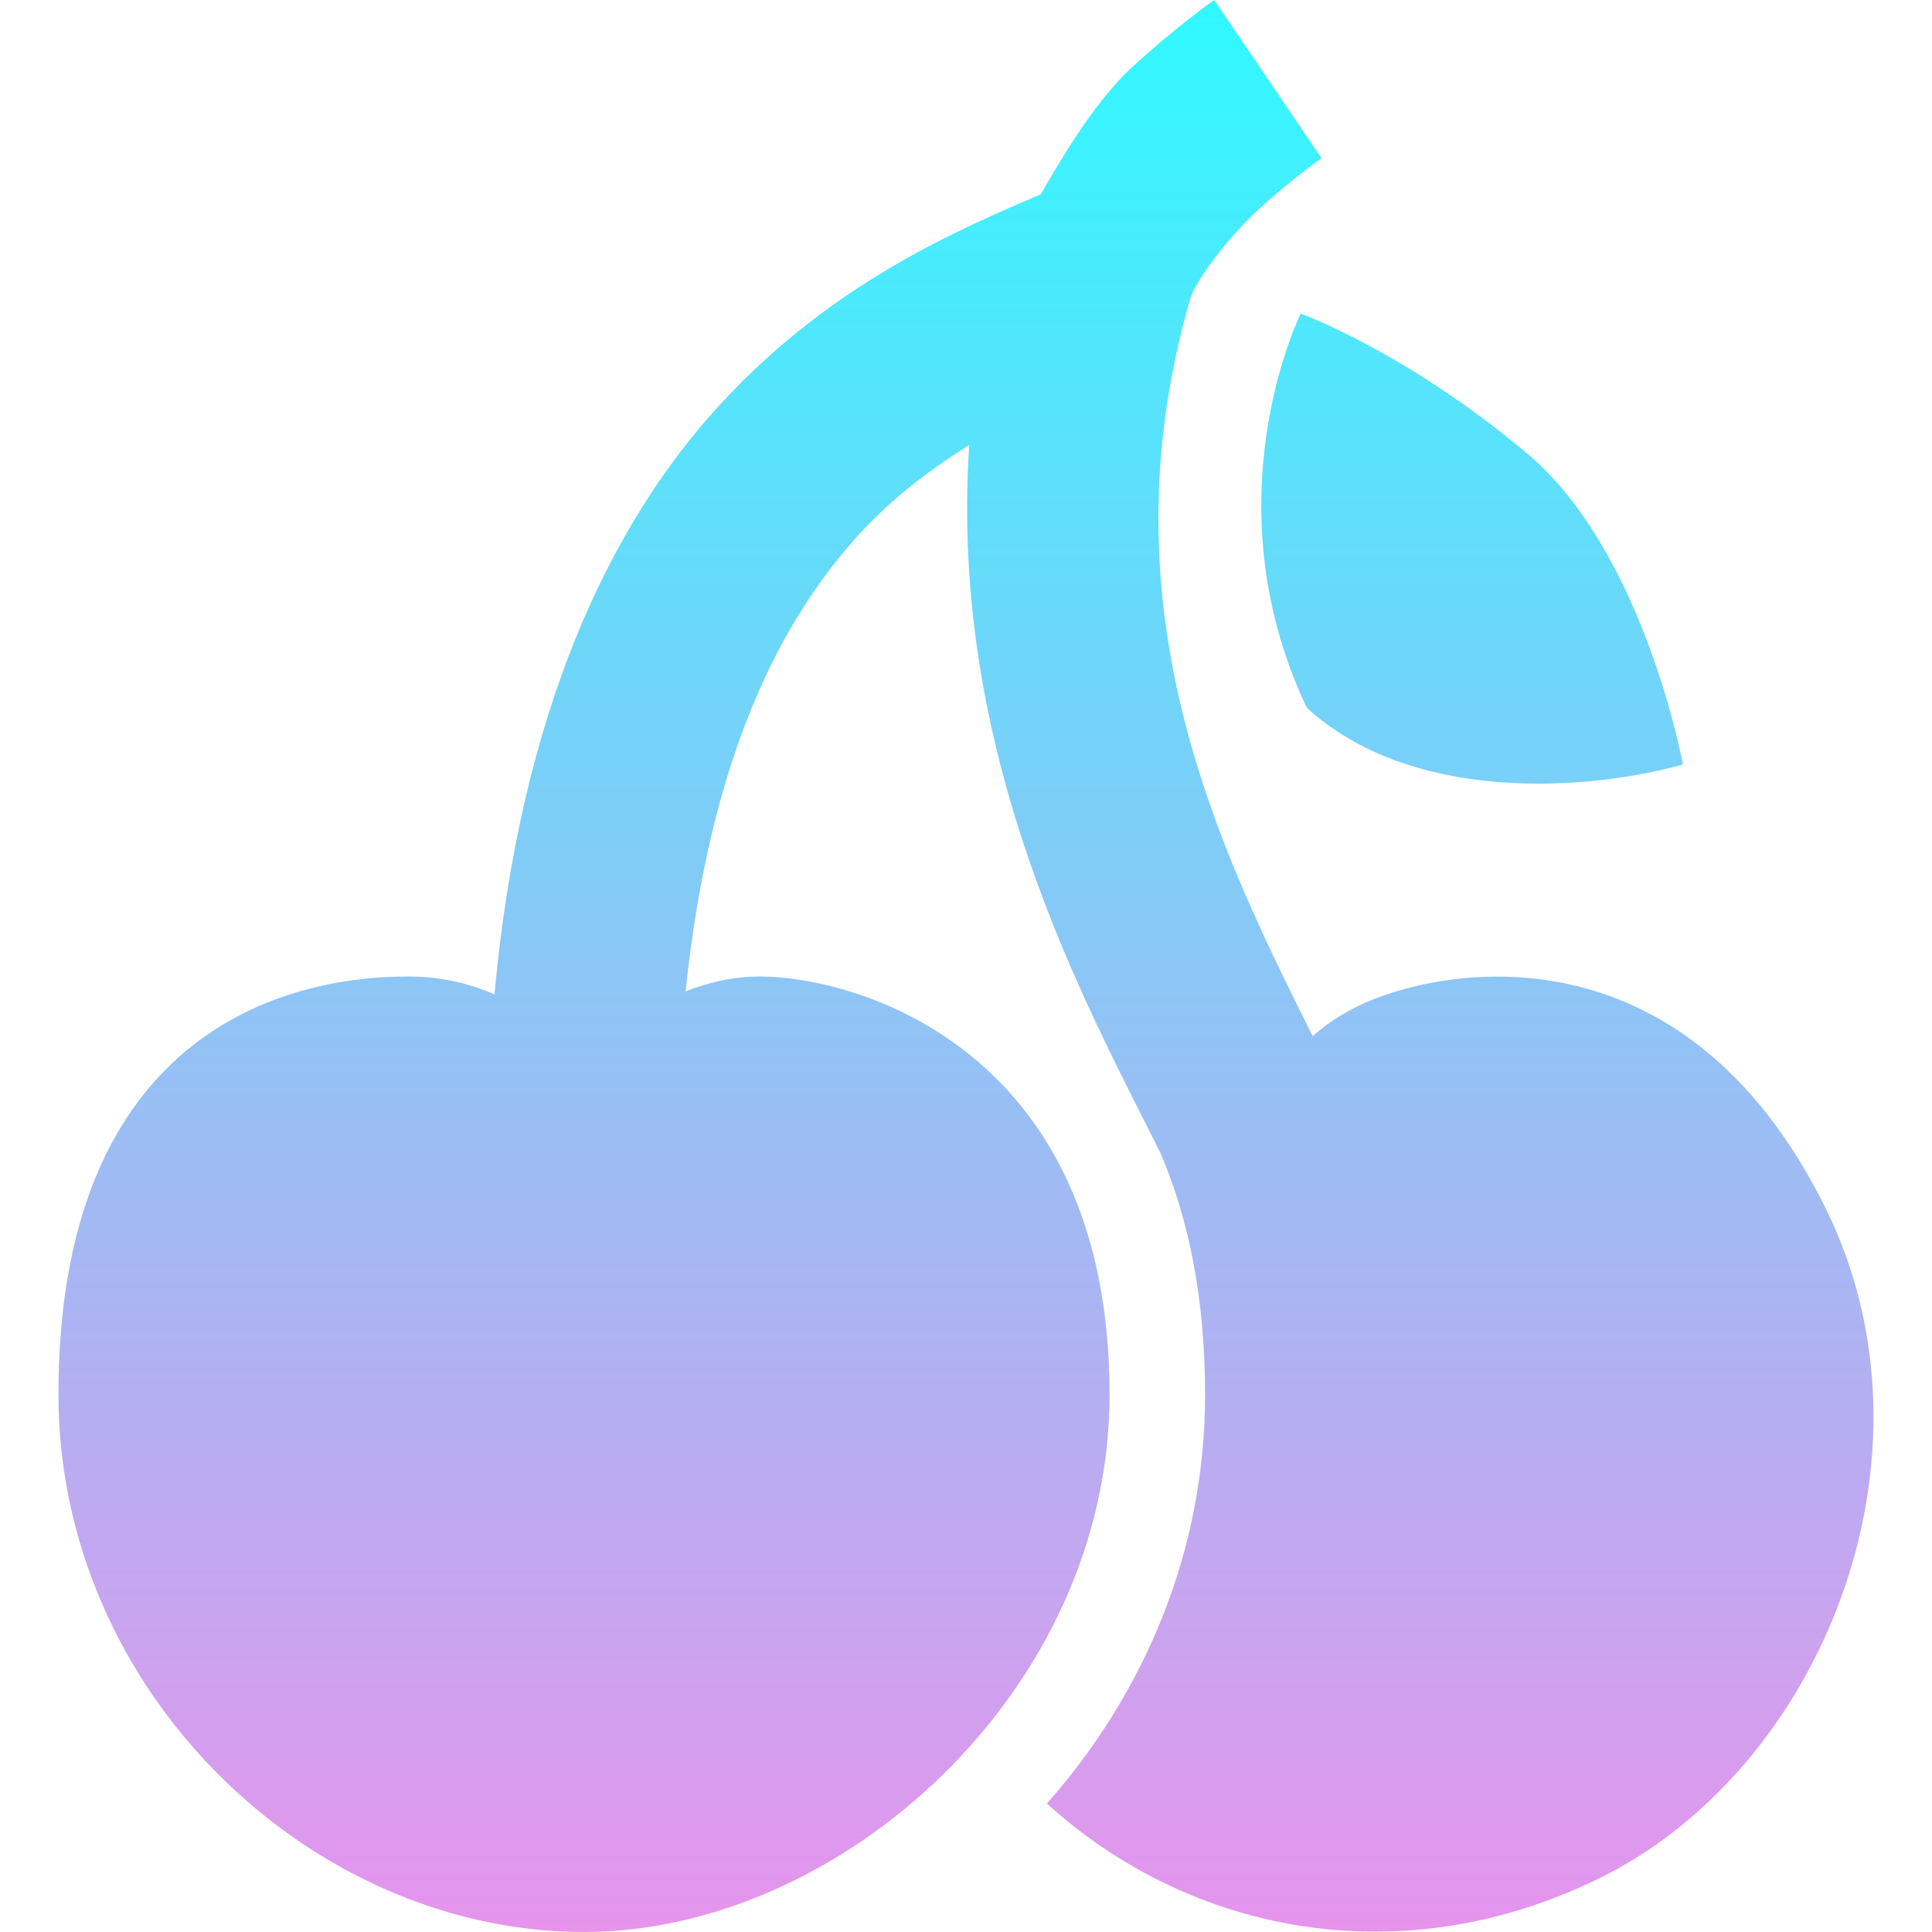 <svg xmlns="http://www.w3.org/2000/svg" style="isolation:isolate" width="16" height="16" viewBox="0 0 16 16">
 <defs>
  <style id="current-color-scheme" type="text/css">
   .ColorScheme-Text { color:#ca60d7; } .ColorScheme-Highlight { color:#5294e2; }
  </style>
  <linearGradient id="arrongin" x1="0%" x2="0%" y1="0%" y2="100%">
   <stop offset="0%" style="stop-color:#dd9b44; stop-opacity:1"/>
   <stop offset="100%" style="stop-color:#ad6c16; stop-opacity:1"/>
  </linearGradient>
  <linearGradient id="aurora" x1="0%" x2="0%" y1="0%" y2="100%">
   <stop offset="0%" style="stop-color:#09D4DF; stop-opacity:1"/>
   <stop offset="100%" style="stop-color:#9269F4; stop-opacity:1"/>
  </linearGradient>
  <linearGradient id="fitdance" x1="0%" x2="0%" y1="0%" y2="100%">
   <stop offset="0%" style="stop-color:#1AD6AB; stop-opacity:1"/>
   <stop offset="100%" style="stop-color:#329DB6; stop-opacity:1"/>
  </linearGradient>
  <linearGradient id="oomox" x1="0%" x2="0%" y1="0%" y2="100%">
   <stop offset="0%" style="stop-color:#31f8ff; stop-opacity:1"/>
   <stop offset="100%" style="stop-color:#e992ec; stop-opacity:1"/>
  </linearGradient>
  <linearGradient id="rainblue" x1="0%" x2="0%" y1="0%" y2="100%">
   <stop offset="0%" style="stop-color:#00F260; stop-opacity:1"/>
   <stop offset="100%" style="stop-color:#0575E6; stop-opacity:1"/>
  </linearGradient>
  <linearGradient id="sunrise" x1="0%" x2="0%" y1="0%" y2="100%">
   <stop offset="0%" style="stop-color: #FF8501; stop-opacity:1"/>
   <stop offset="100%" style="stop-color: #FFCB01; stop-opacity:1"/>
  </linearGradient>
  <linearGradient id="telinkrin" x1="0%" x2="0%" y1="0%" y2="100%">
   <stop offset="0%" style="stop-color: #b2ced6; stop-opacity:1"/>
   <stop offset="100%" style="stop-color: #6da5b7; stop-opacity:1"/>
  </linearGradient>
  <linearGradient id="60spsycho" x1="0%" x2="0%" y1="0%" y2="100%">
   <stop offset="0%" style="stop-color: #df5940; stop-opacity:1"/>
   <stop offset="25%" style="stop-color: #d8d15f; stop-opacity:1"/>
   <stop offset="50%" style="stop-color: #e9882a; stop-opacity:1"/>
   <stop offset="100%" style="stop-color: #279362; stop-opacity:1"/>
  </linearGradient>
  <linearGradient id="90ssummer" x1="0%" x2="0%" y1="0%" y2="100%">
   <stop offset="0%" style="stop-color: #f618c7; stop-opacity:1"/>
   <stop offset="20%" style="stop-color: #94ffab; stop-opacity:1"/>
   <stop offset="50%" style="stop-color: #fbfd54; stop-opacity:1"/>
   <stop offset="100%" style="stop-color: #0f83ae; stop-opacity:1"/>
  </linearGradient>
 </defs>
 <path style="fill:url(#oomox)" class="ColorScheme-Text" d="M 10.055 0 C 10.055 0 9.736 0.223 9.362 0.569 C 9.097 0.817 8.846 1.212 8.62 1.608 C 7.95 1.898 6.901 2.334 5.974 3.339 C 5.044 4.344 4.308 5.904 4.095 8.235 C 3.869 8.136 3.624 8.086 3.377 8.087 C 2.218 8.087 0.484 8.677 0.484 11.549 C 0.484 14.006 2.568 16 4.837 16 C 6.961 16 9.189 14.006 9.189 11.549 C 9.189 8.659 7.062 8.087 6.296 8.087 C 6.055 8.087 5.854 8.142 5.678 8.21 C 5.881 6.254 6.472 5.119 7.136 4.402 C 7.421 4.096 7.724 3.877 8.027 3.684 C 7.853 6.275 9 8.325 9.609 9.546 C 9.841 10.084 9.98 10.745 9.98 11.549 C 9.98 12.866 9.465 14.037 8.67 14.936 C 9.869 16.025 11.622 16.353 13.245 15.555 C 15.084 14.652 16.131 12.071 15.124 10.016 C 13.937 7.602 11.897 8.012 11.242 8.334 C 11.096 8.405 10.973 8.492 10.871 8.581 C 10.104 7.042 9.112 5.052 9.857 2.473 C 9.897 2.337 10.147 1.988 10.426 1.731 C 10.704 1.475 10.945 1.311 10.945 1.311 L 10.055 0 Z M 10.772 2.597 C 10.772 2.597 10.005 4.139 10.822 5.861 C 11.684 6.65 13.133 6.556 13.937 6.331 C 13.937 6.331 13.616 4.572 12.651 3.759 C 11.644 2.912 10.772 2.597 10.772 2.597 Z"/>
</svg>
